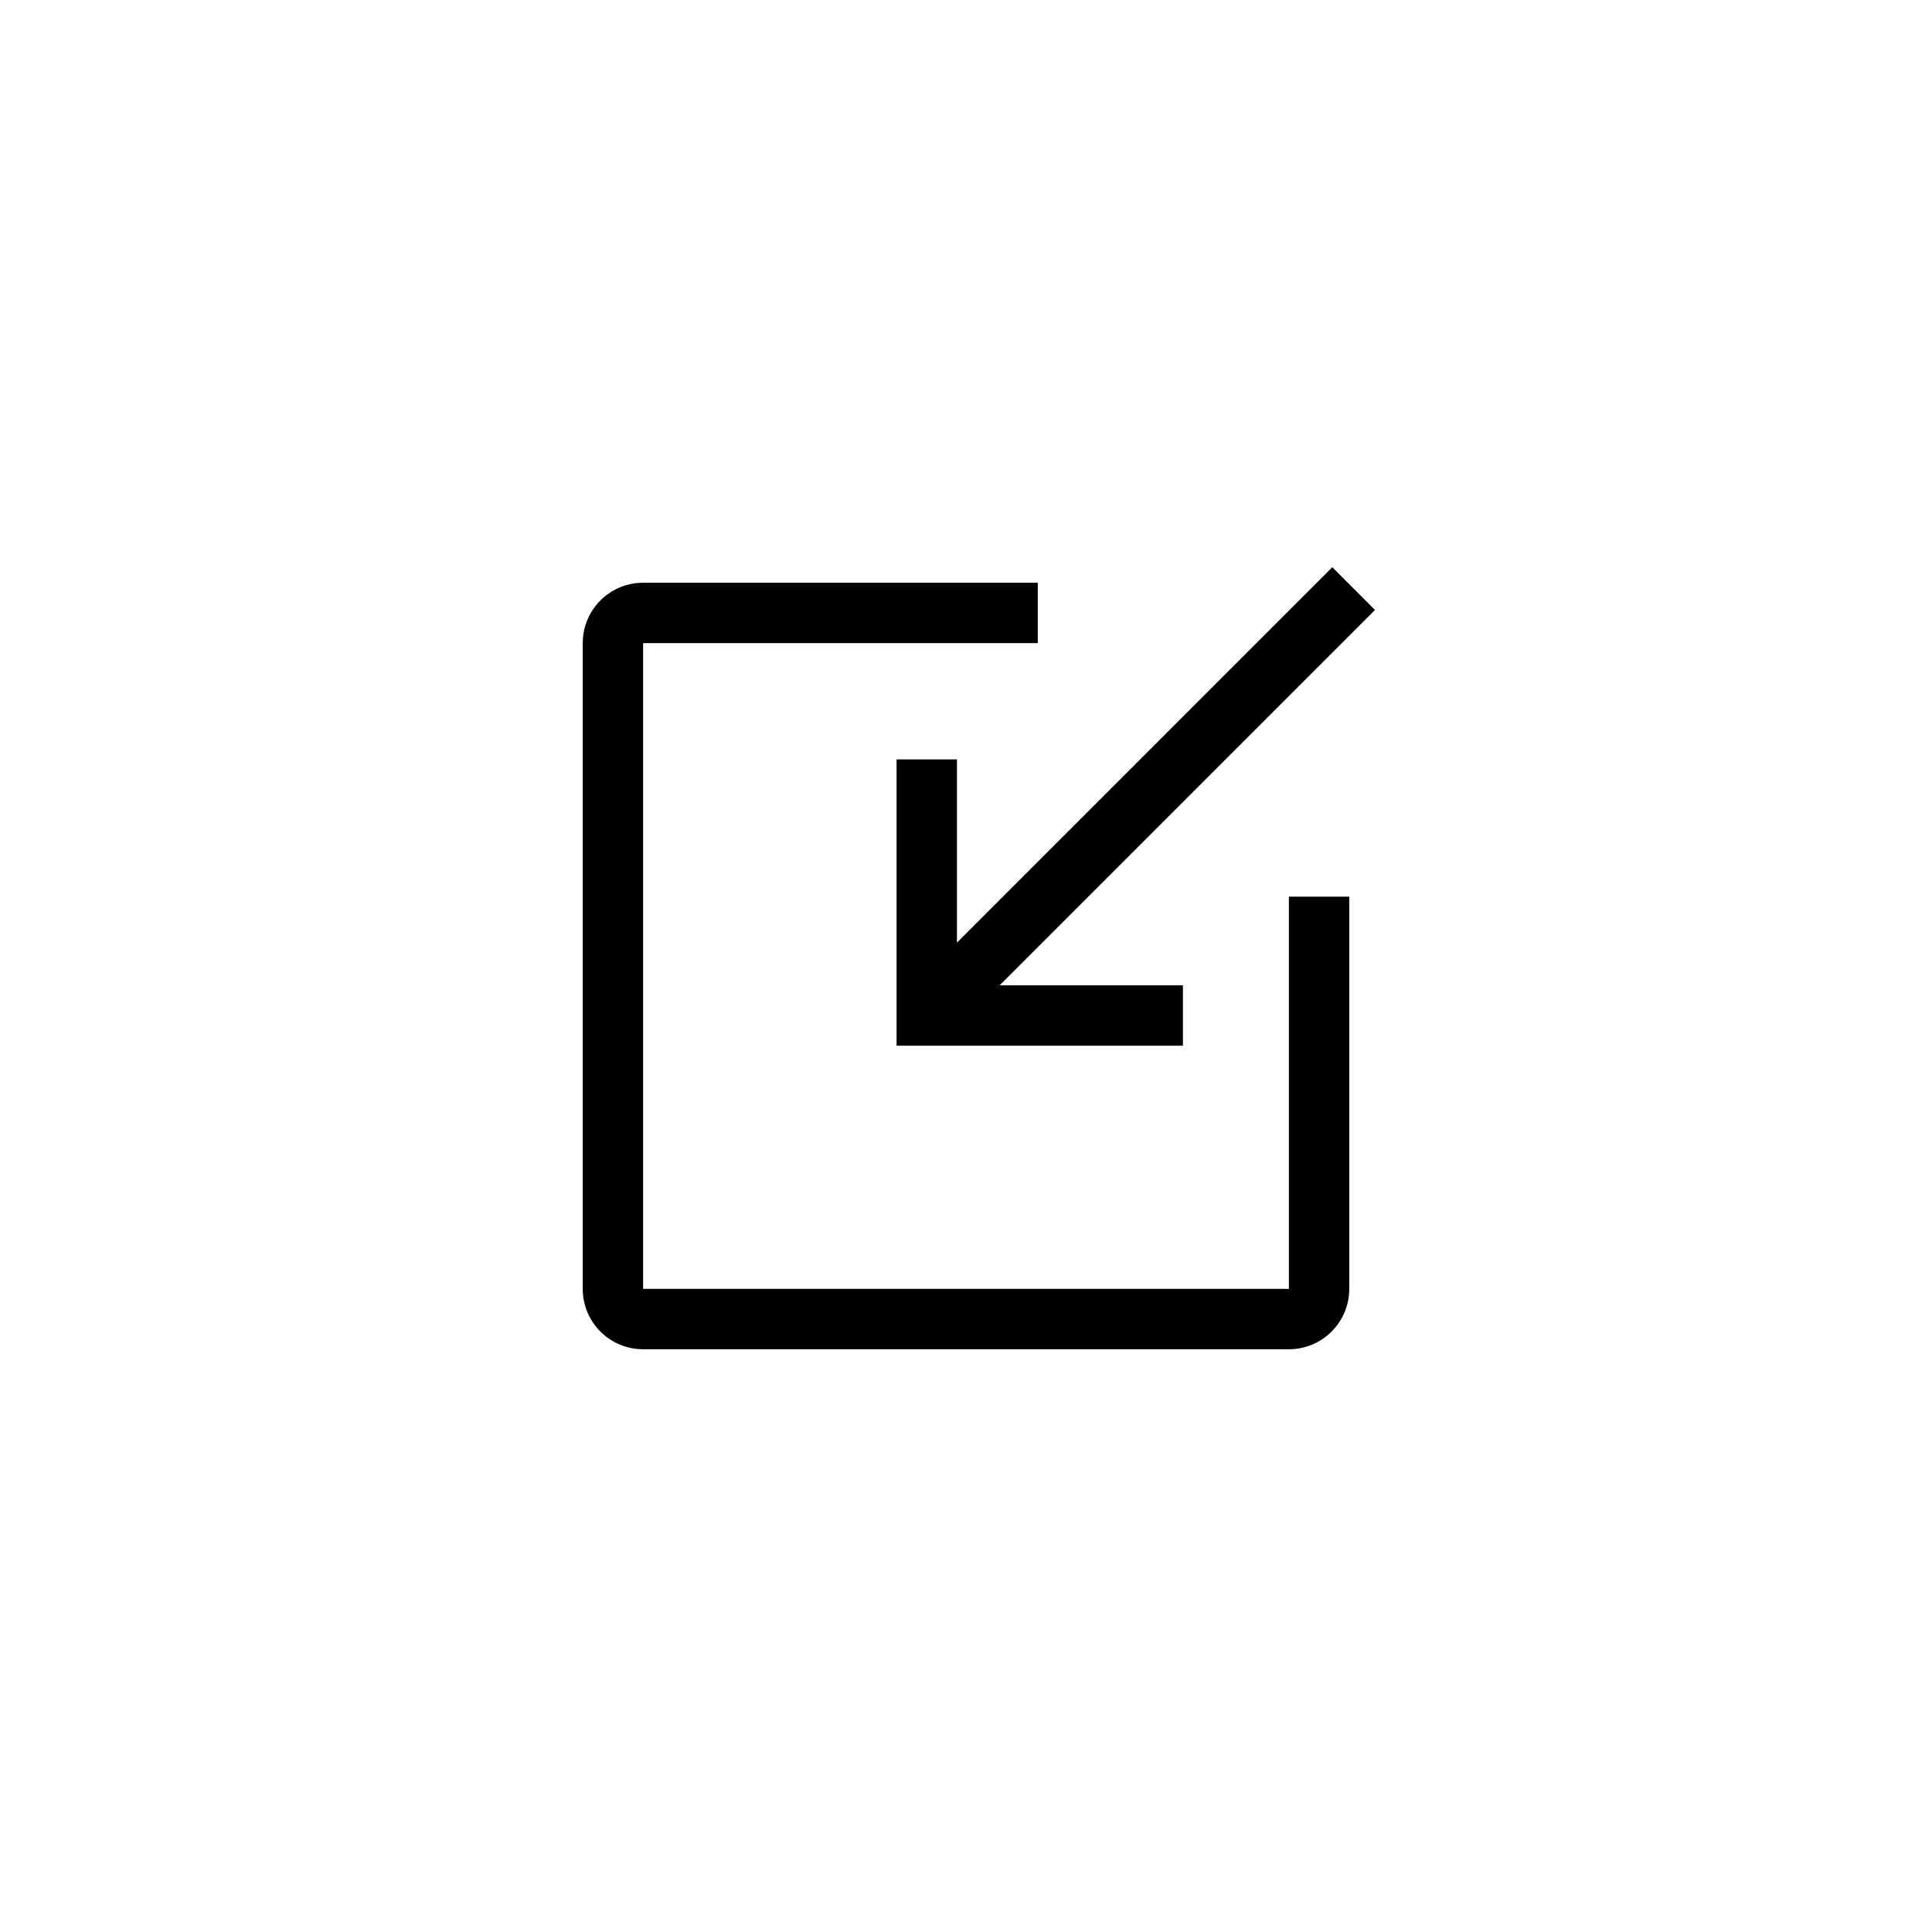 <svg width="32" height="32" viewBox="0 0 32 32" fill="none" xmlns="http://www.w3.org/2000/svg">
<path fill-rule="evenodd" clip-rule="evenodd" d="M15.85 15.613L22.067 9.395L22.774 10.103L16.557 16.32L19.593 16.32V17.32L14.85 17.32L14.85 12.578H15.85L15.85 15.613Z" fill="black"/>
<path fill-rule="evenodd" clip-rule="evenodd" d="M17.189 9.652H10.652C10.1 9.652 9.652 10.1 9.652 10.652V21.348C9.652 21.9 10.1 22.348 10.652 22.348H21.348C21.9 22.348 22.348 21.9 22.348 21.348V14.851H21.348L21.348 21.348L10.652 21.348L10.652 10.652H17.189V9.652Z" fill="black"/>
</svg>
